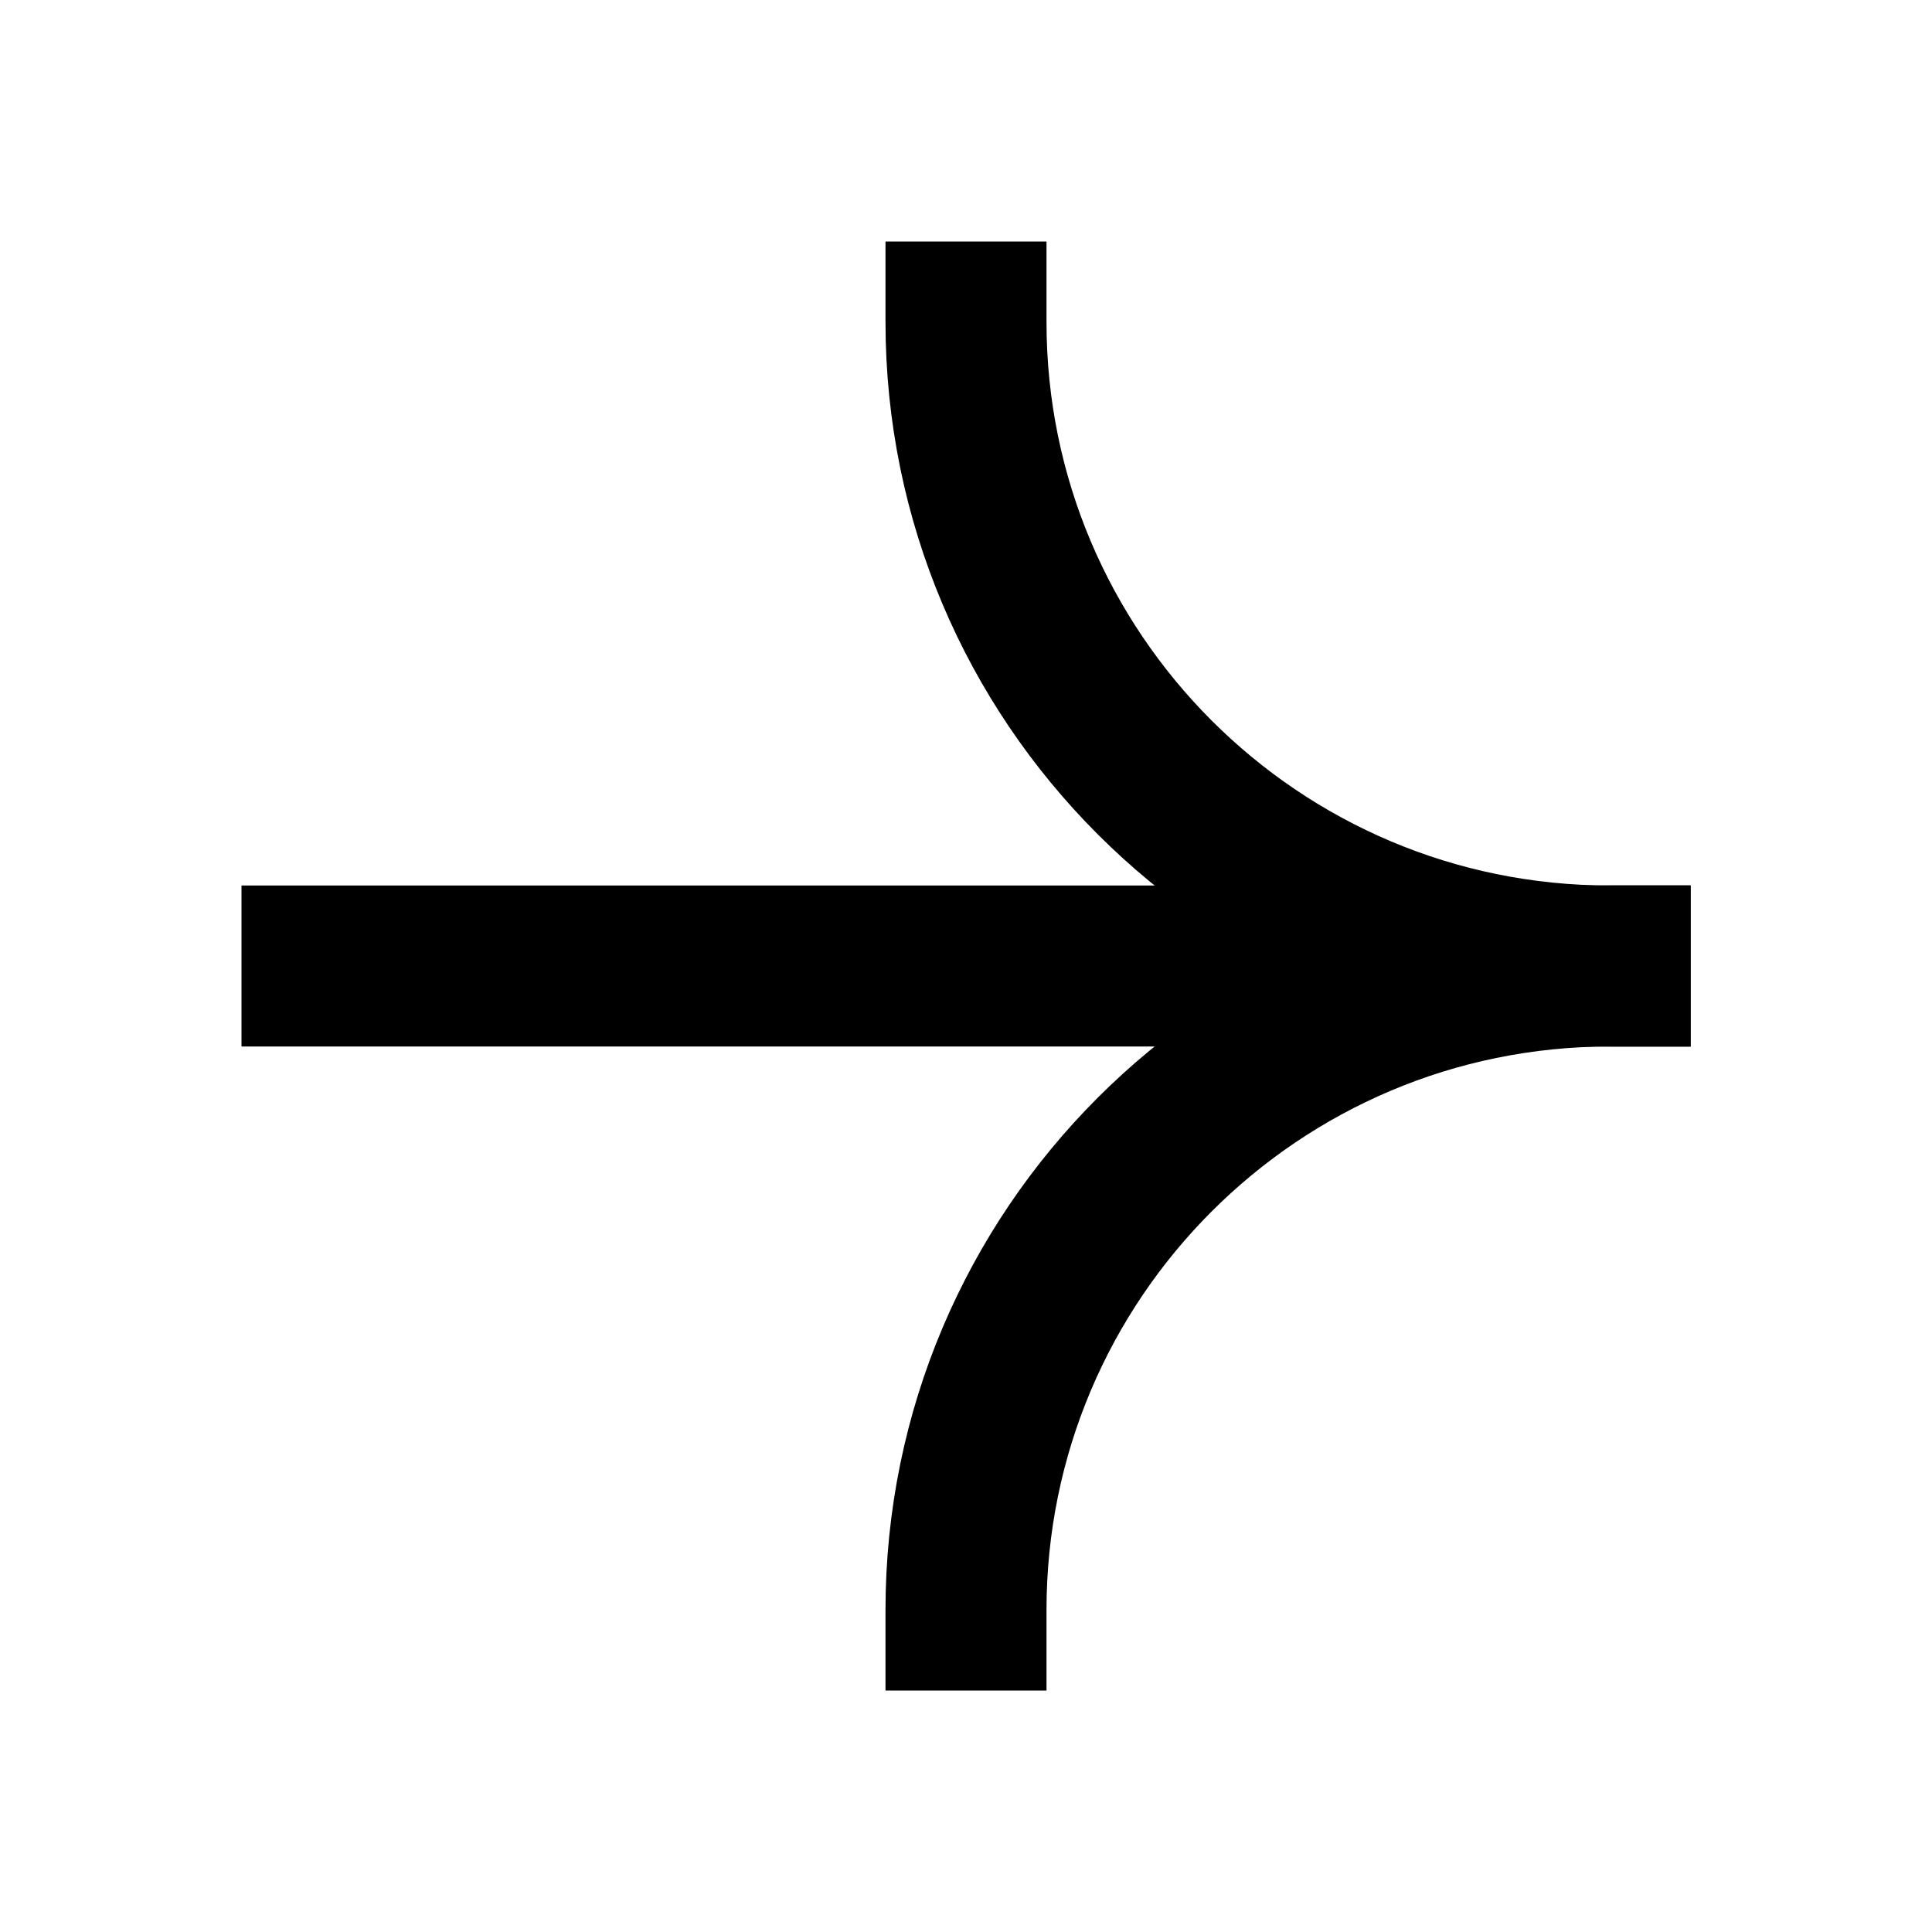 <svg width="24" height="24" viewBox="0 0 24 24" fill="none" xmlns="http://www.w3.org/2000/svg">
<path d="M4 12H20" stroke="black" stroke-width="2" stroke-linecap="square"/>
<path d="M20 12C15.582 12 12 8.418 12 4" stroke="black" stroke-width="2" stroke-linecap="square"/>
<path d="M20 12C15.582 12 12 15.582 12 20" stroke="black" stroke-width="2" stroke-linecap="square"/>
</svg>

